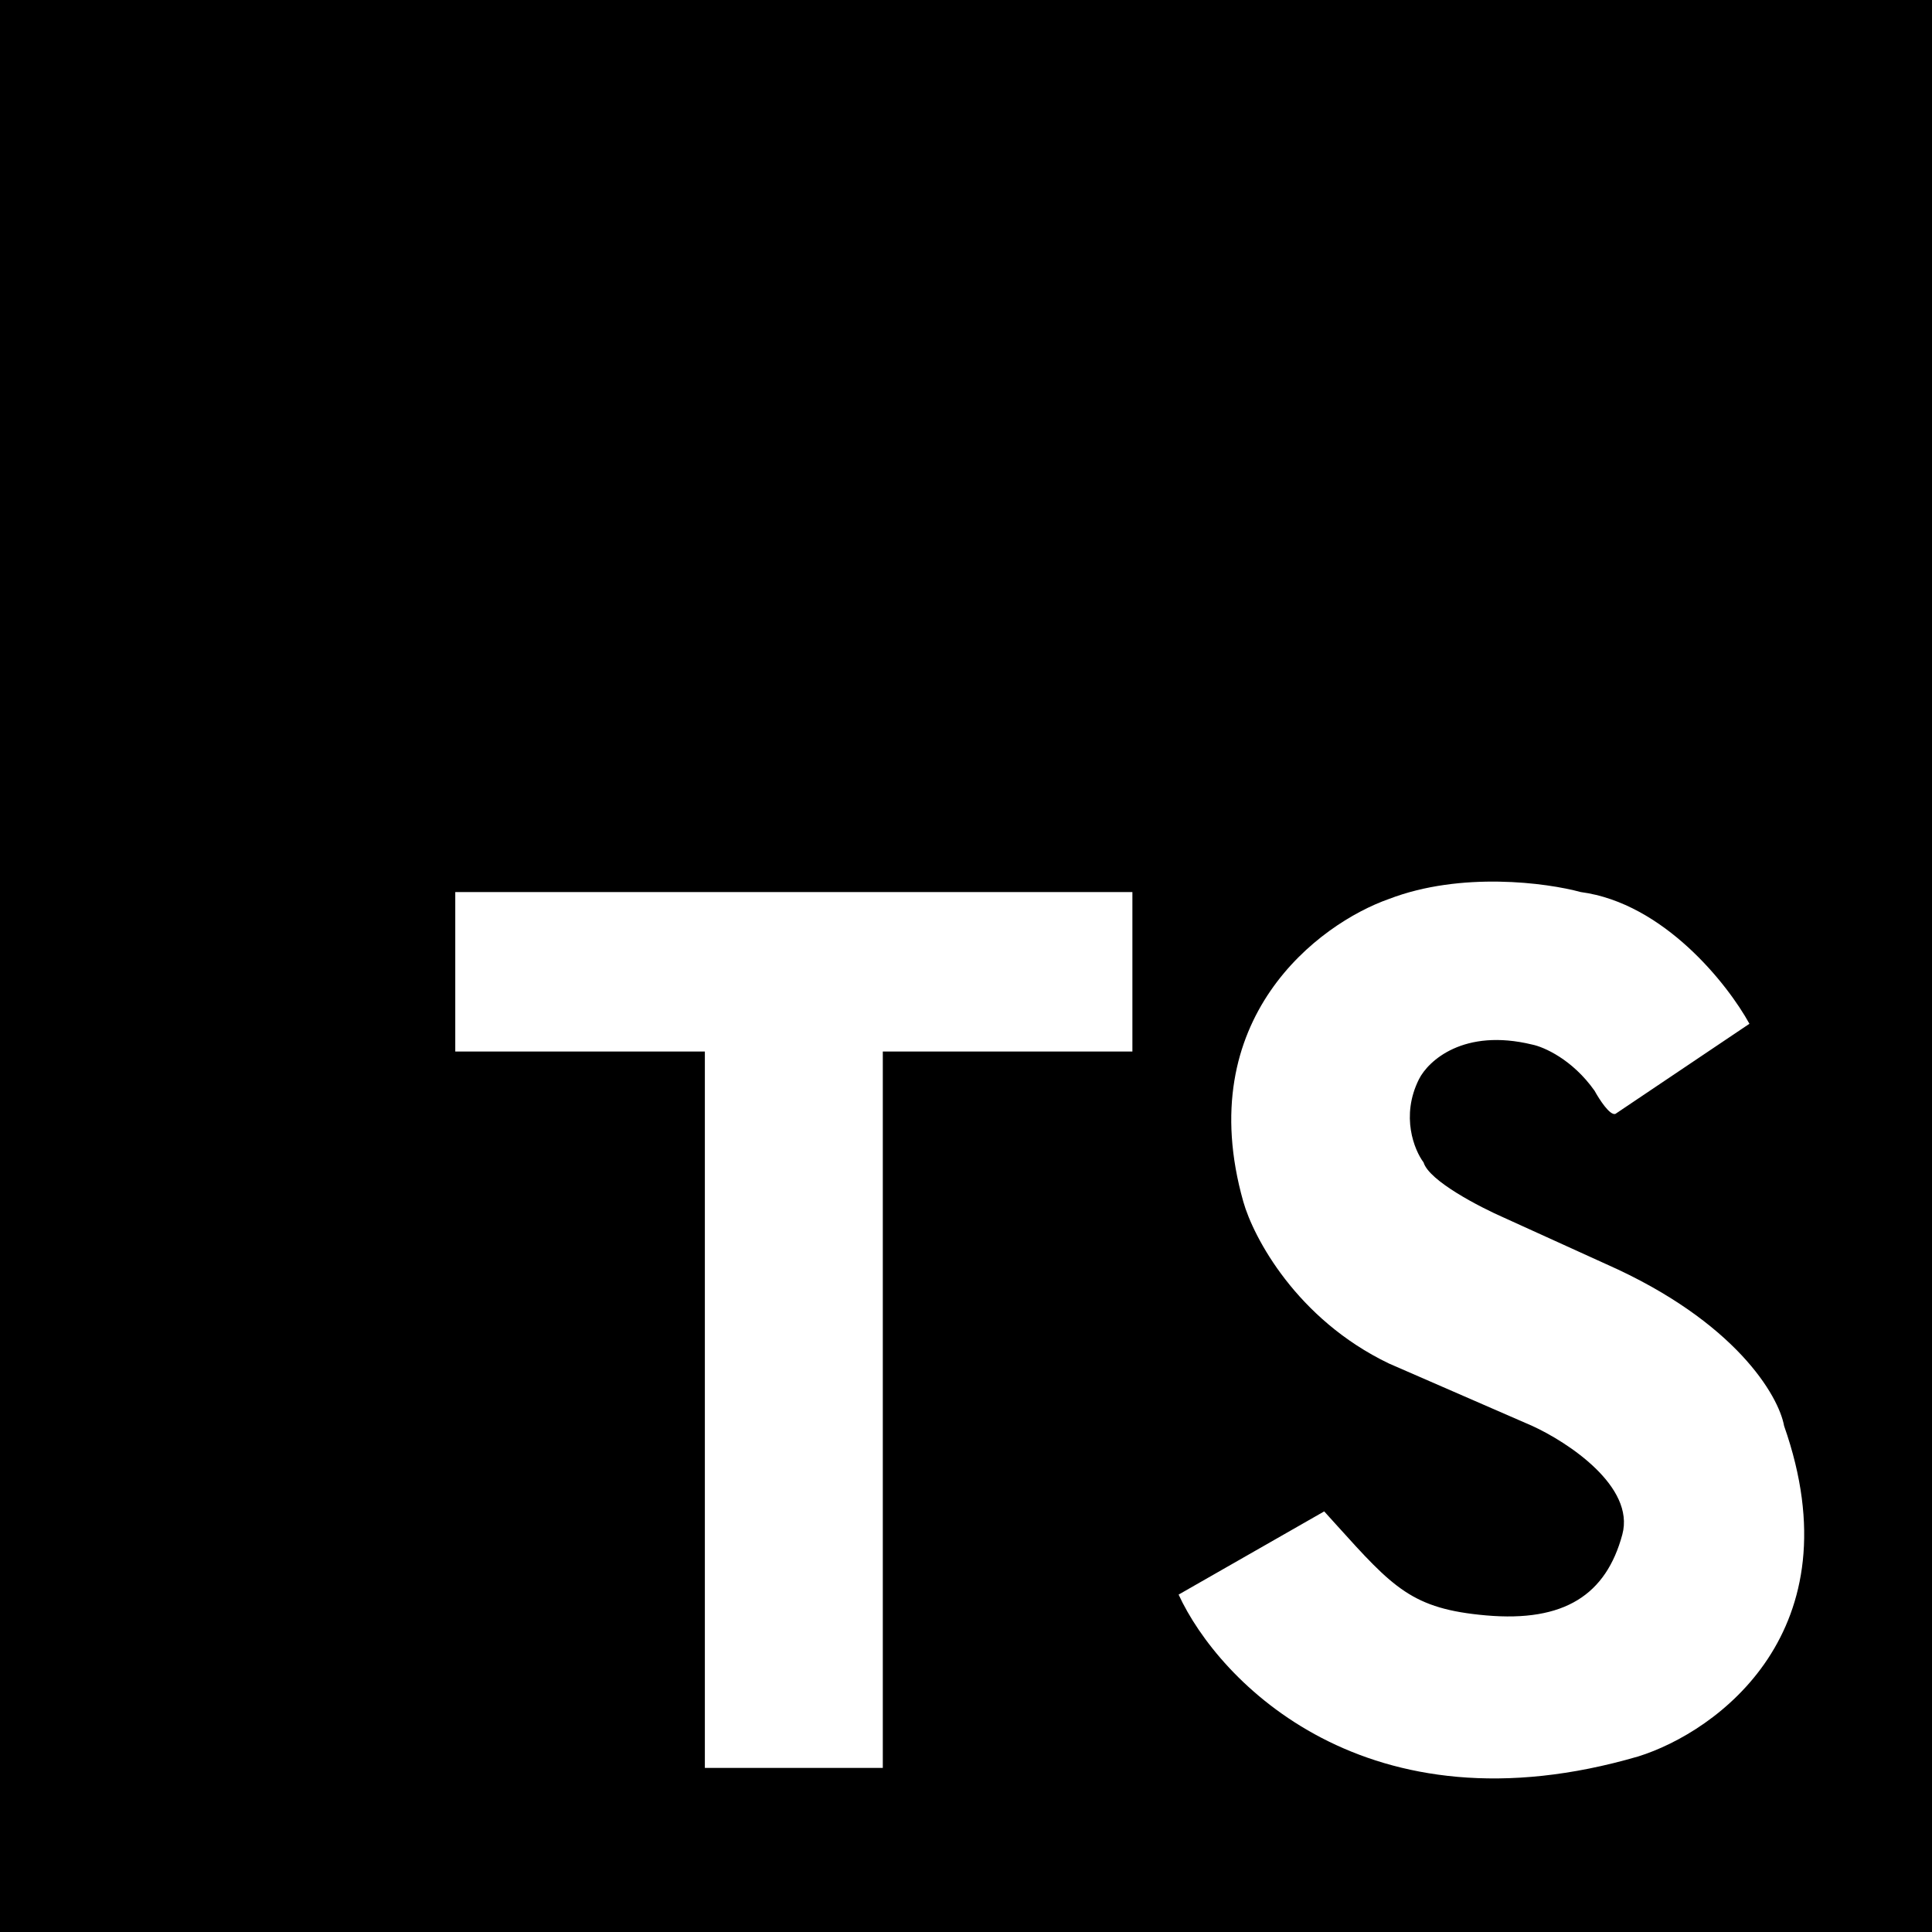 <svg width="418" height="418" viewBox="0 0 418 418" fill="none" xmlns="http://www.w3.org/2000/svg">
<path fill-rule="evenodd" clip-rule="evenodd" d="M0 209V0H418V418H0V209ZM152.5 382.5V227.5H98.5V193H245V227.5H191V382.5H152.5ZM354.5 380C295.7 397.2 263.667 363.833 255 345L286.5 327C287.38 327.971 288.219 328.901 289.024 329.793C301.475 343.594 305.532 348.091 321.5 349.5C338.5 351 347.5 345 351 332C353.8 321.6 339.167 312 331.5 308.5L300.5 295C280.5 285.4 271.167 267.667 269 260C257.8 220.4 285.333 199.833 300.5 194.5C316.1 188.5 334.667 191 342 193C360 195.4 373.833 213 378.5 221.5L349.5 241C348.3 241.4 346 237.833 345 236C340.2 229.2 334 226.5 331.5 226C316.7 222.4 309 229.5 307 233.5C303 241.5 306 248.833 308 251.5C309.2 255.5 320.167 261.167 325.5 263.5L347.5 273.5C375.5 285.9 384.833 302 386 308.5C401.6 352.9 371.5 374.667 354.5 380Z" fill="black"/>
</svg>
